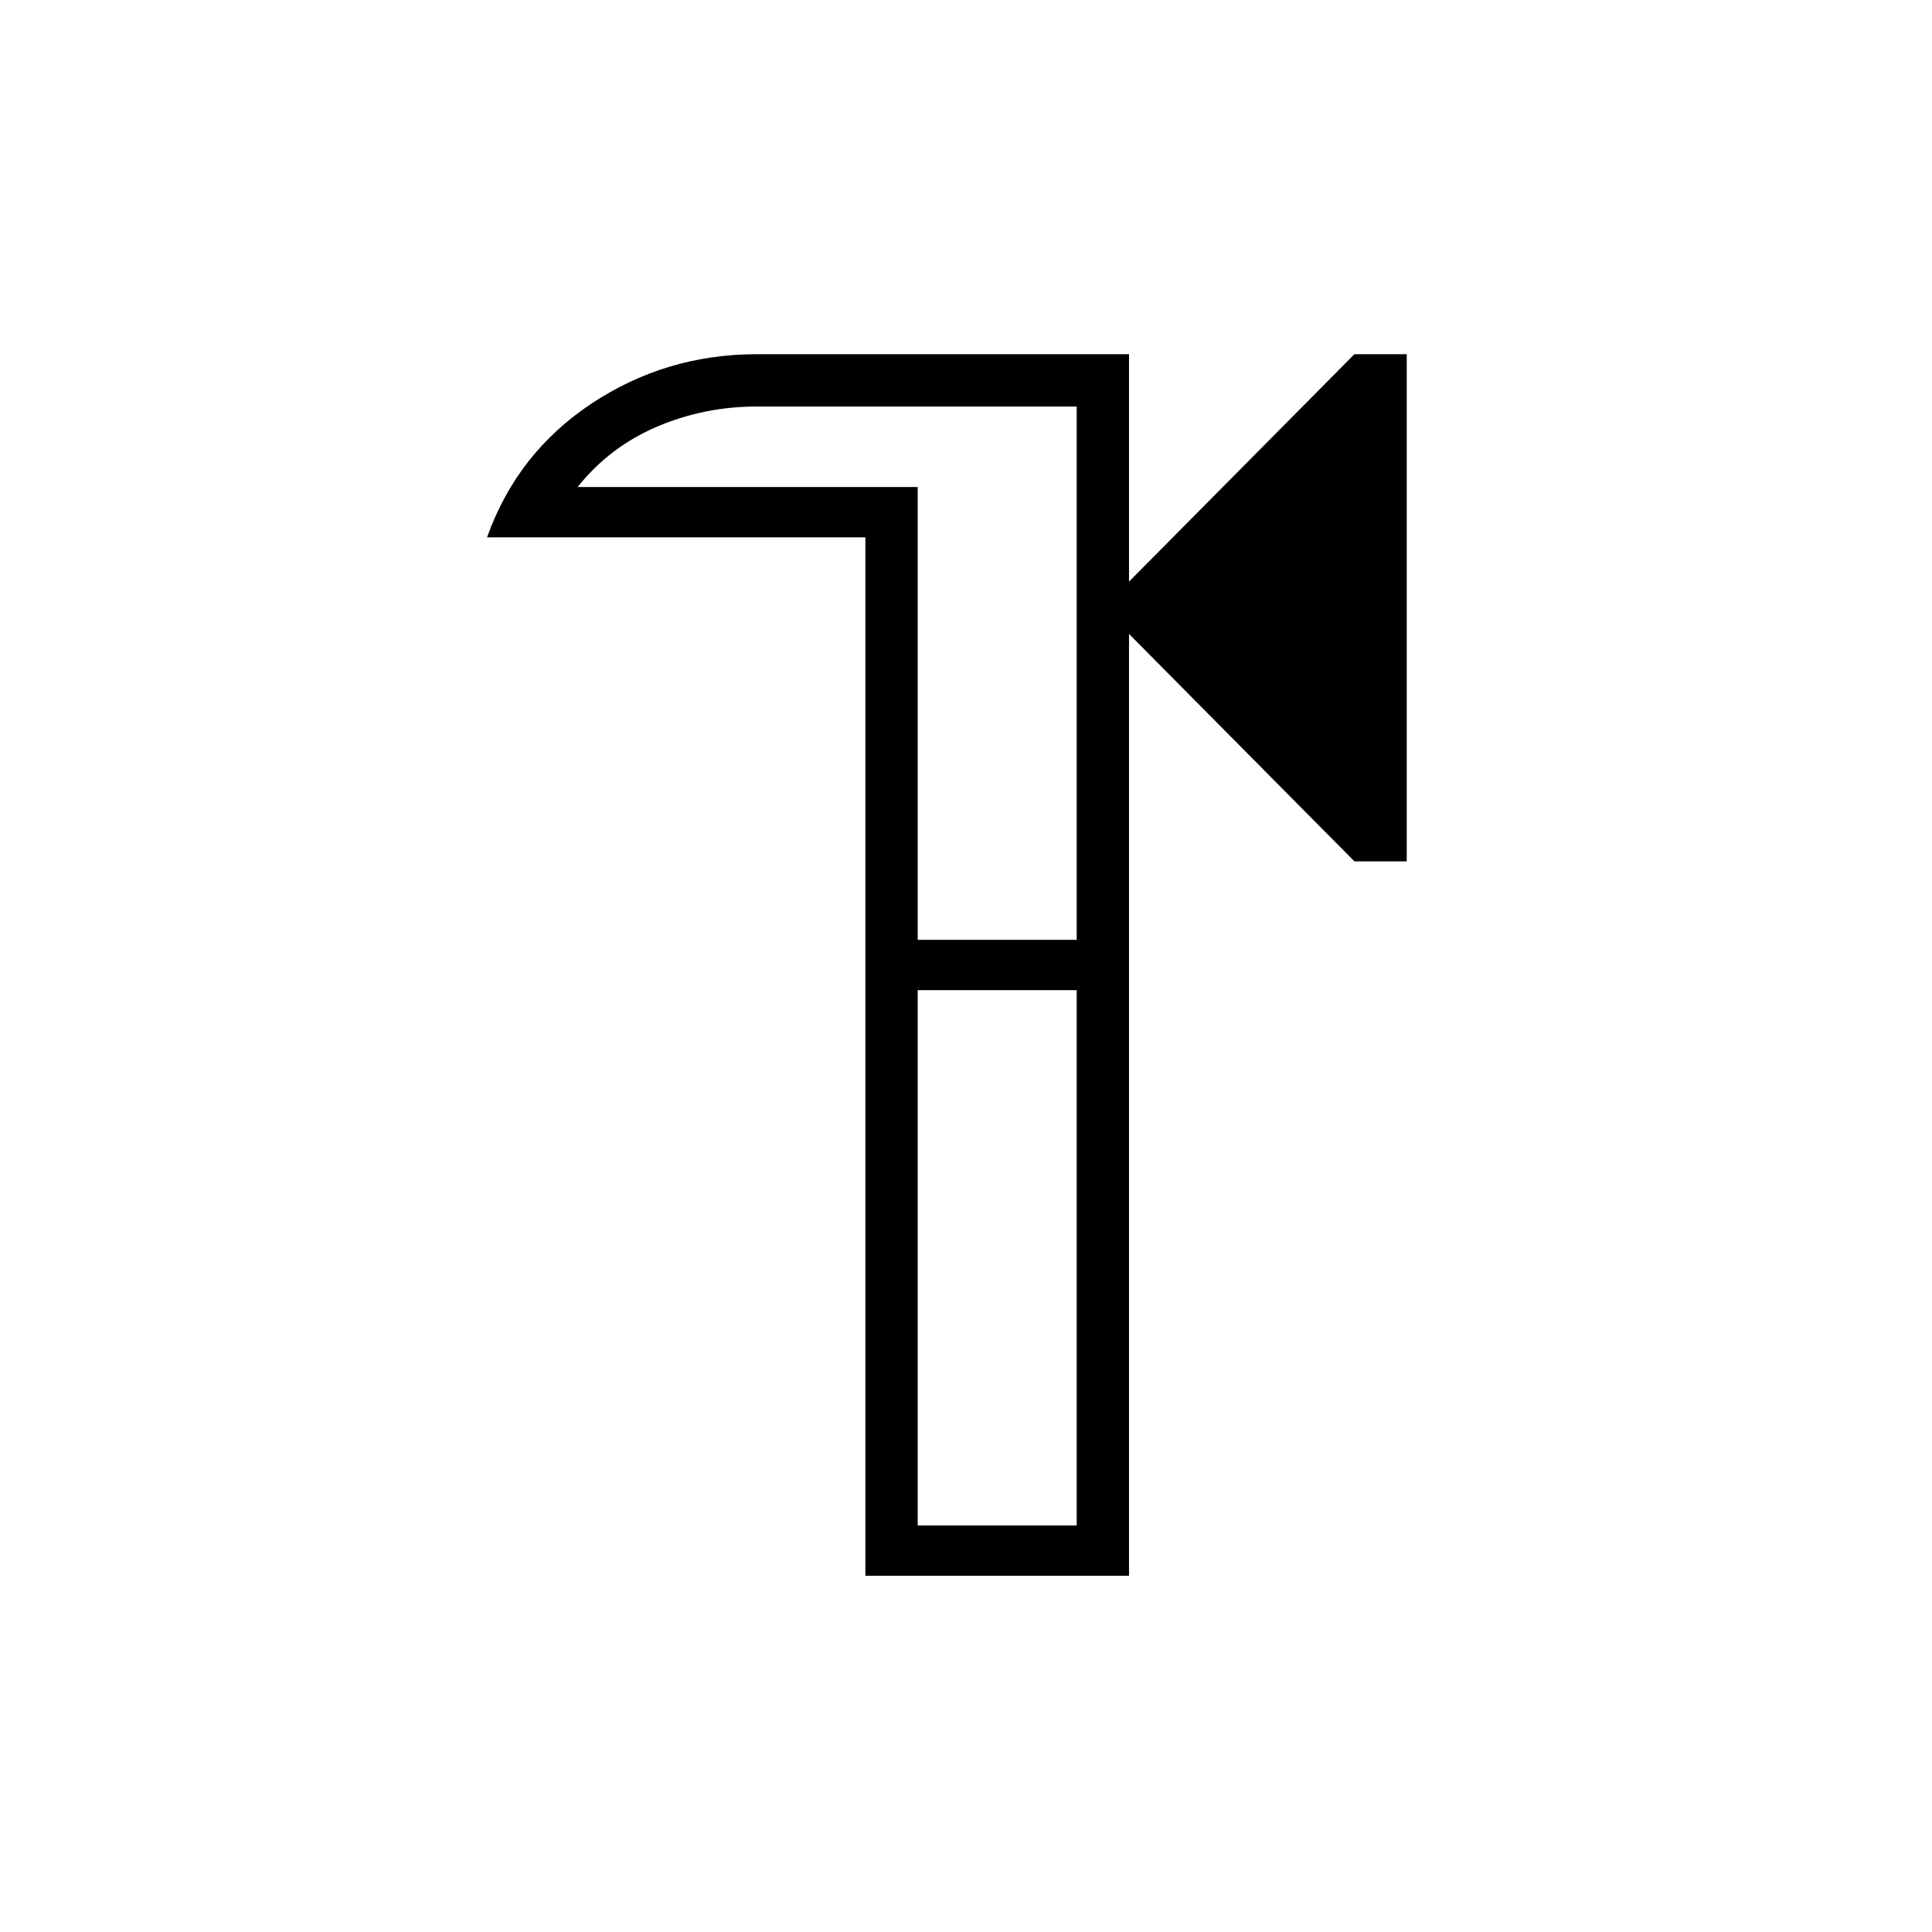 <svg xmlns="http://www.w3.org/2000/svg" height="24" width="24"><path d="M10.75 19.575V6.675H6.05Q6.425 5.625 7.35 5.012Q8.275 4.4 9.4 4.4H14.025V7.225L16.825 4.4H17.475V10.7H16.825L14.025 7.875V19.575ZM13.375 11.975ZM11.4 18.95H13.375V12.3H11.4ZM11.4 11.675H13.375V5.05H9.4Q8.75 5.05 8.162 5.3Q7.575 5.55 7.175 6.05H11.4ZM13.375 11.675V6.05Q13.375 5.55 13.375 5.3Q13.375 5.05 13.375 5.05V11.675ZM13.375 18.95V12.3V18.95Z"/></svg>